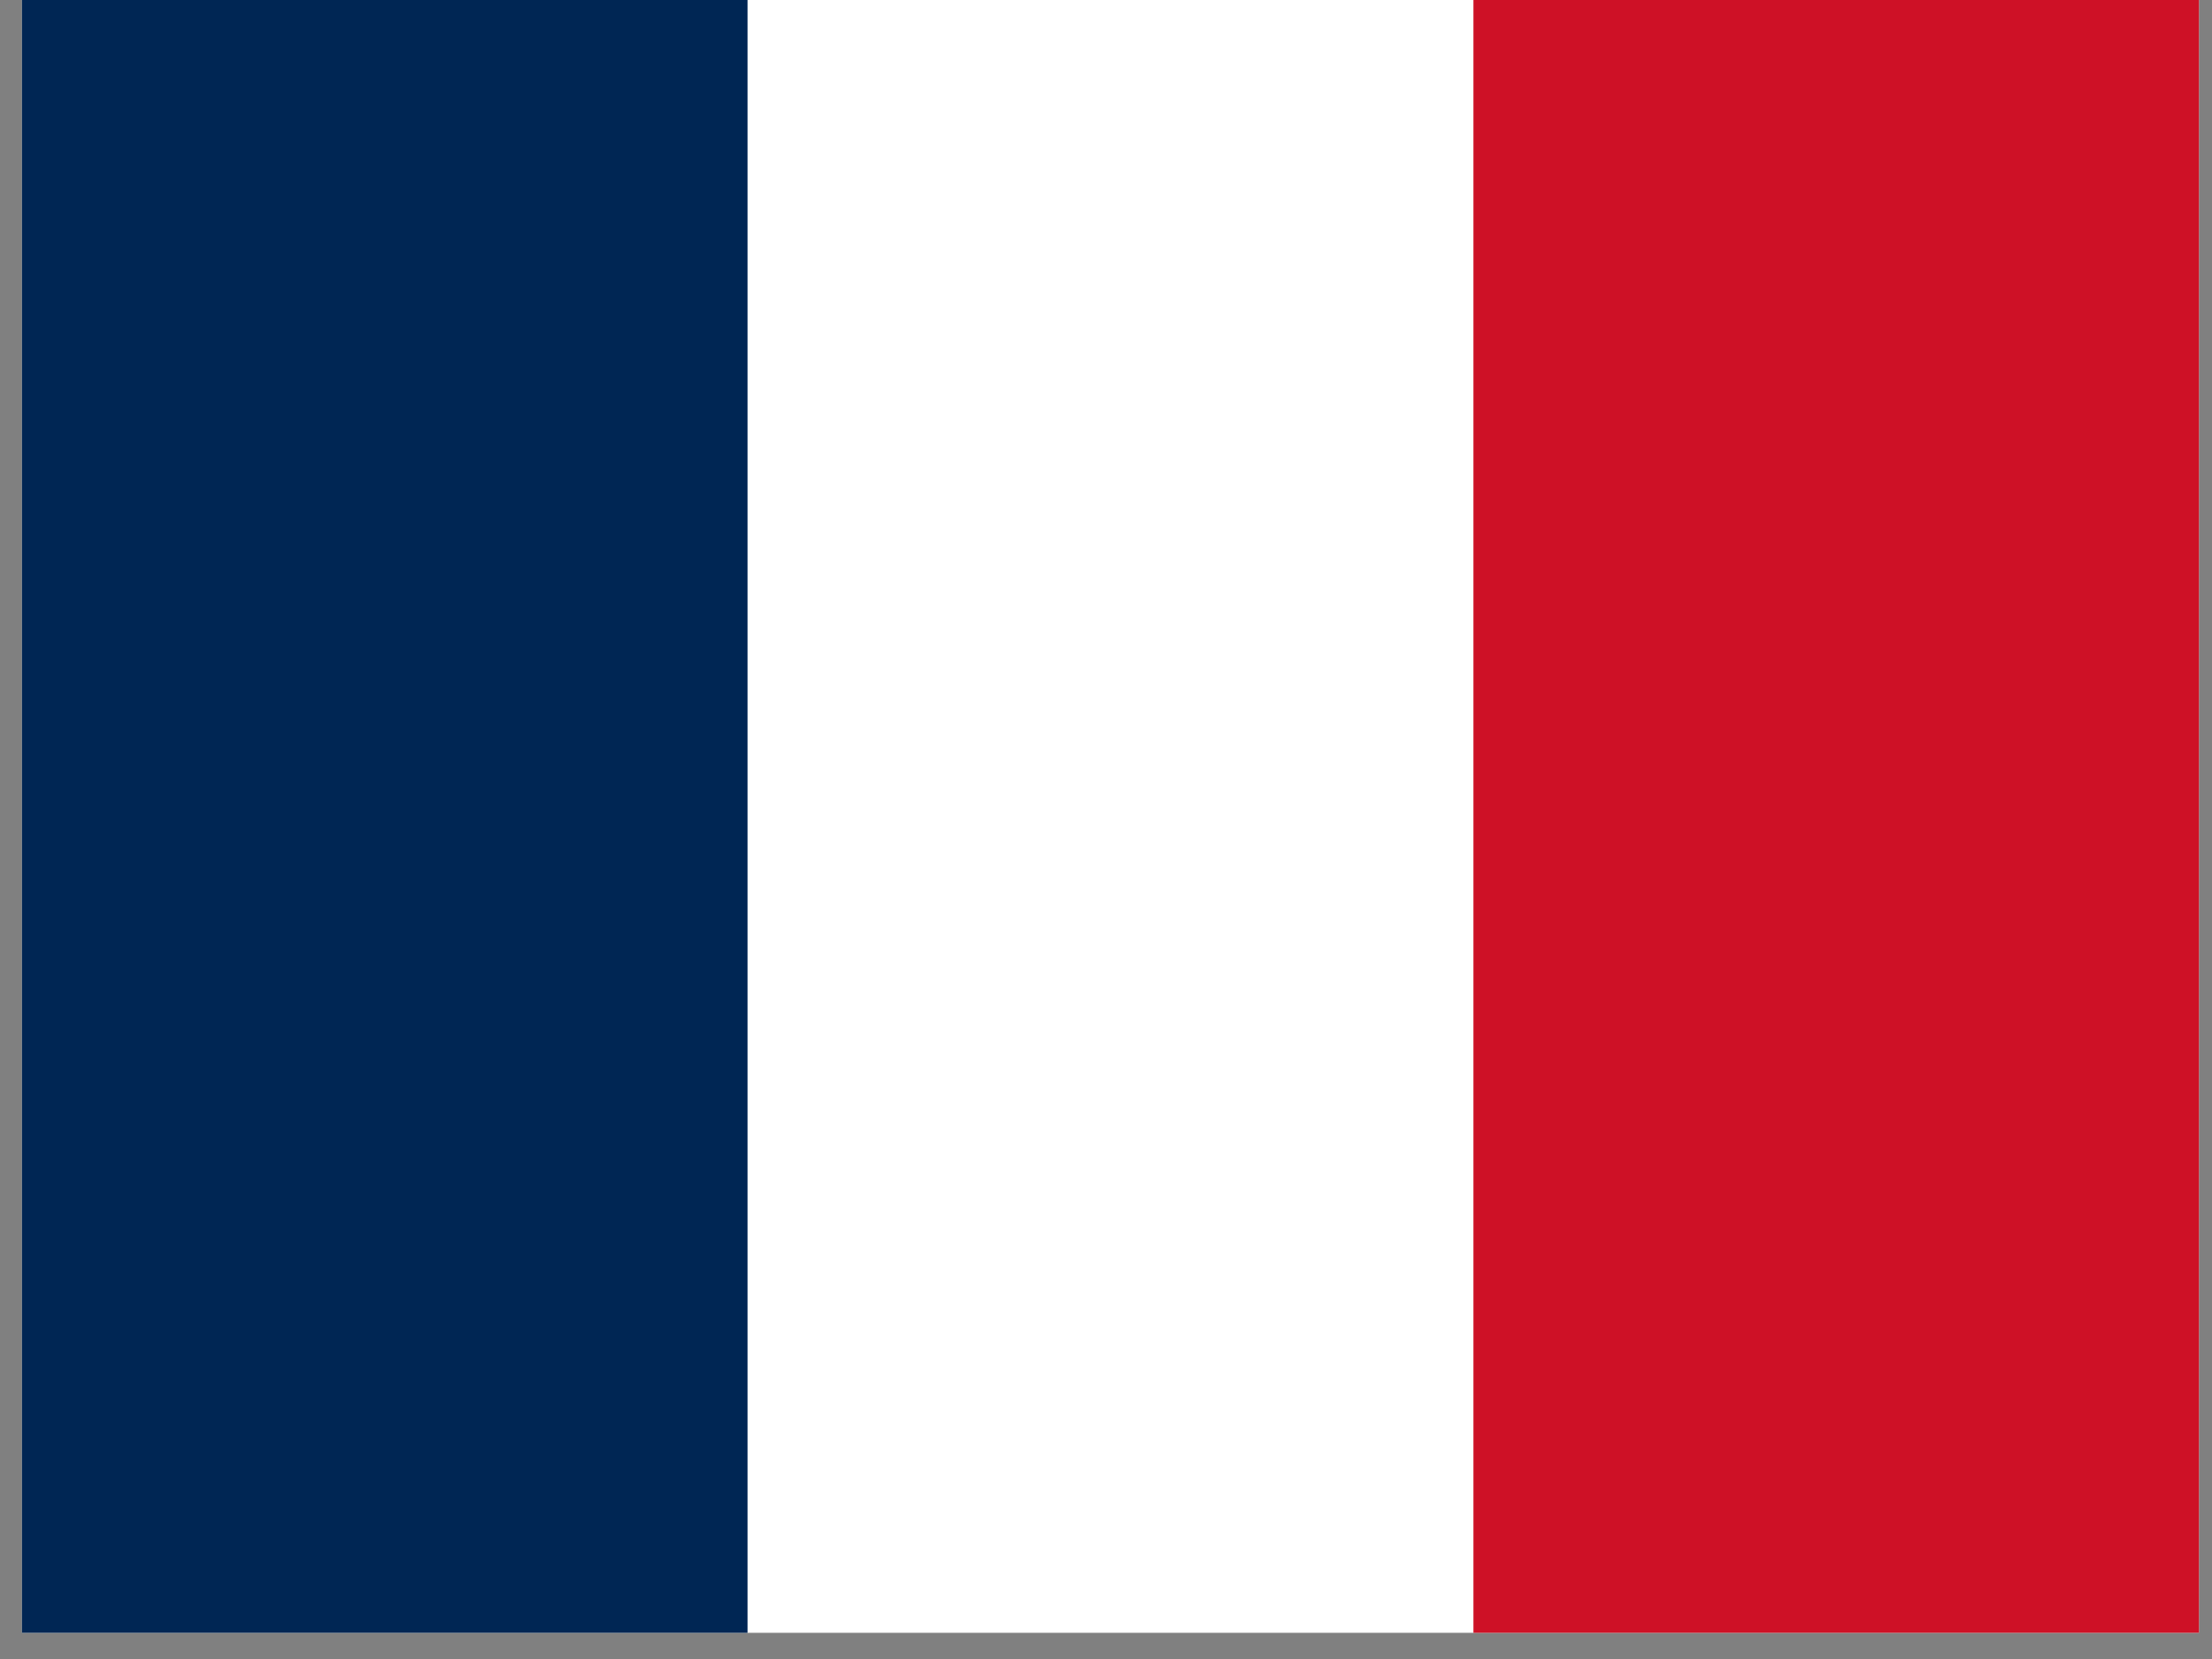 <svg width="68" height="51" viewBox="0 0 68 51" fill="none" xmlns="http://www.w3.org/2000/svg">
<rect x="0" y="0" width="68" height="51" fill="#808080" stroke="none"/>
<g clip-path="url(#clip0_237_2005)">
<path fill-rule="evenodd" clip-rule="evenodd" d="M0.675 0H67.6V50.194H0.675V0Z" fill="white"/>
<path fill-rule="evenodd" clip-rule="evenodd" d="M0.675 0H22.98V50.194H0.675V0Z" fill="#002654"/>
<path fill-rule="evenodd" clip-rule="evenodd" d="M45.295 -9.53674e-06H67.6V50.194H45.295V-9.53674e-06Z" fill="#CE1126"/>
</g>
<defs>
<clipPath id="clip0_237_2005">
<rect width="66.925" height="50.194" fill="white" transform="translate(0.675)"/>
</clipPath>
</defs>
</svg>
